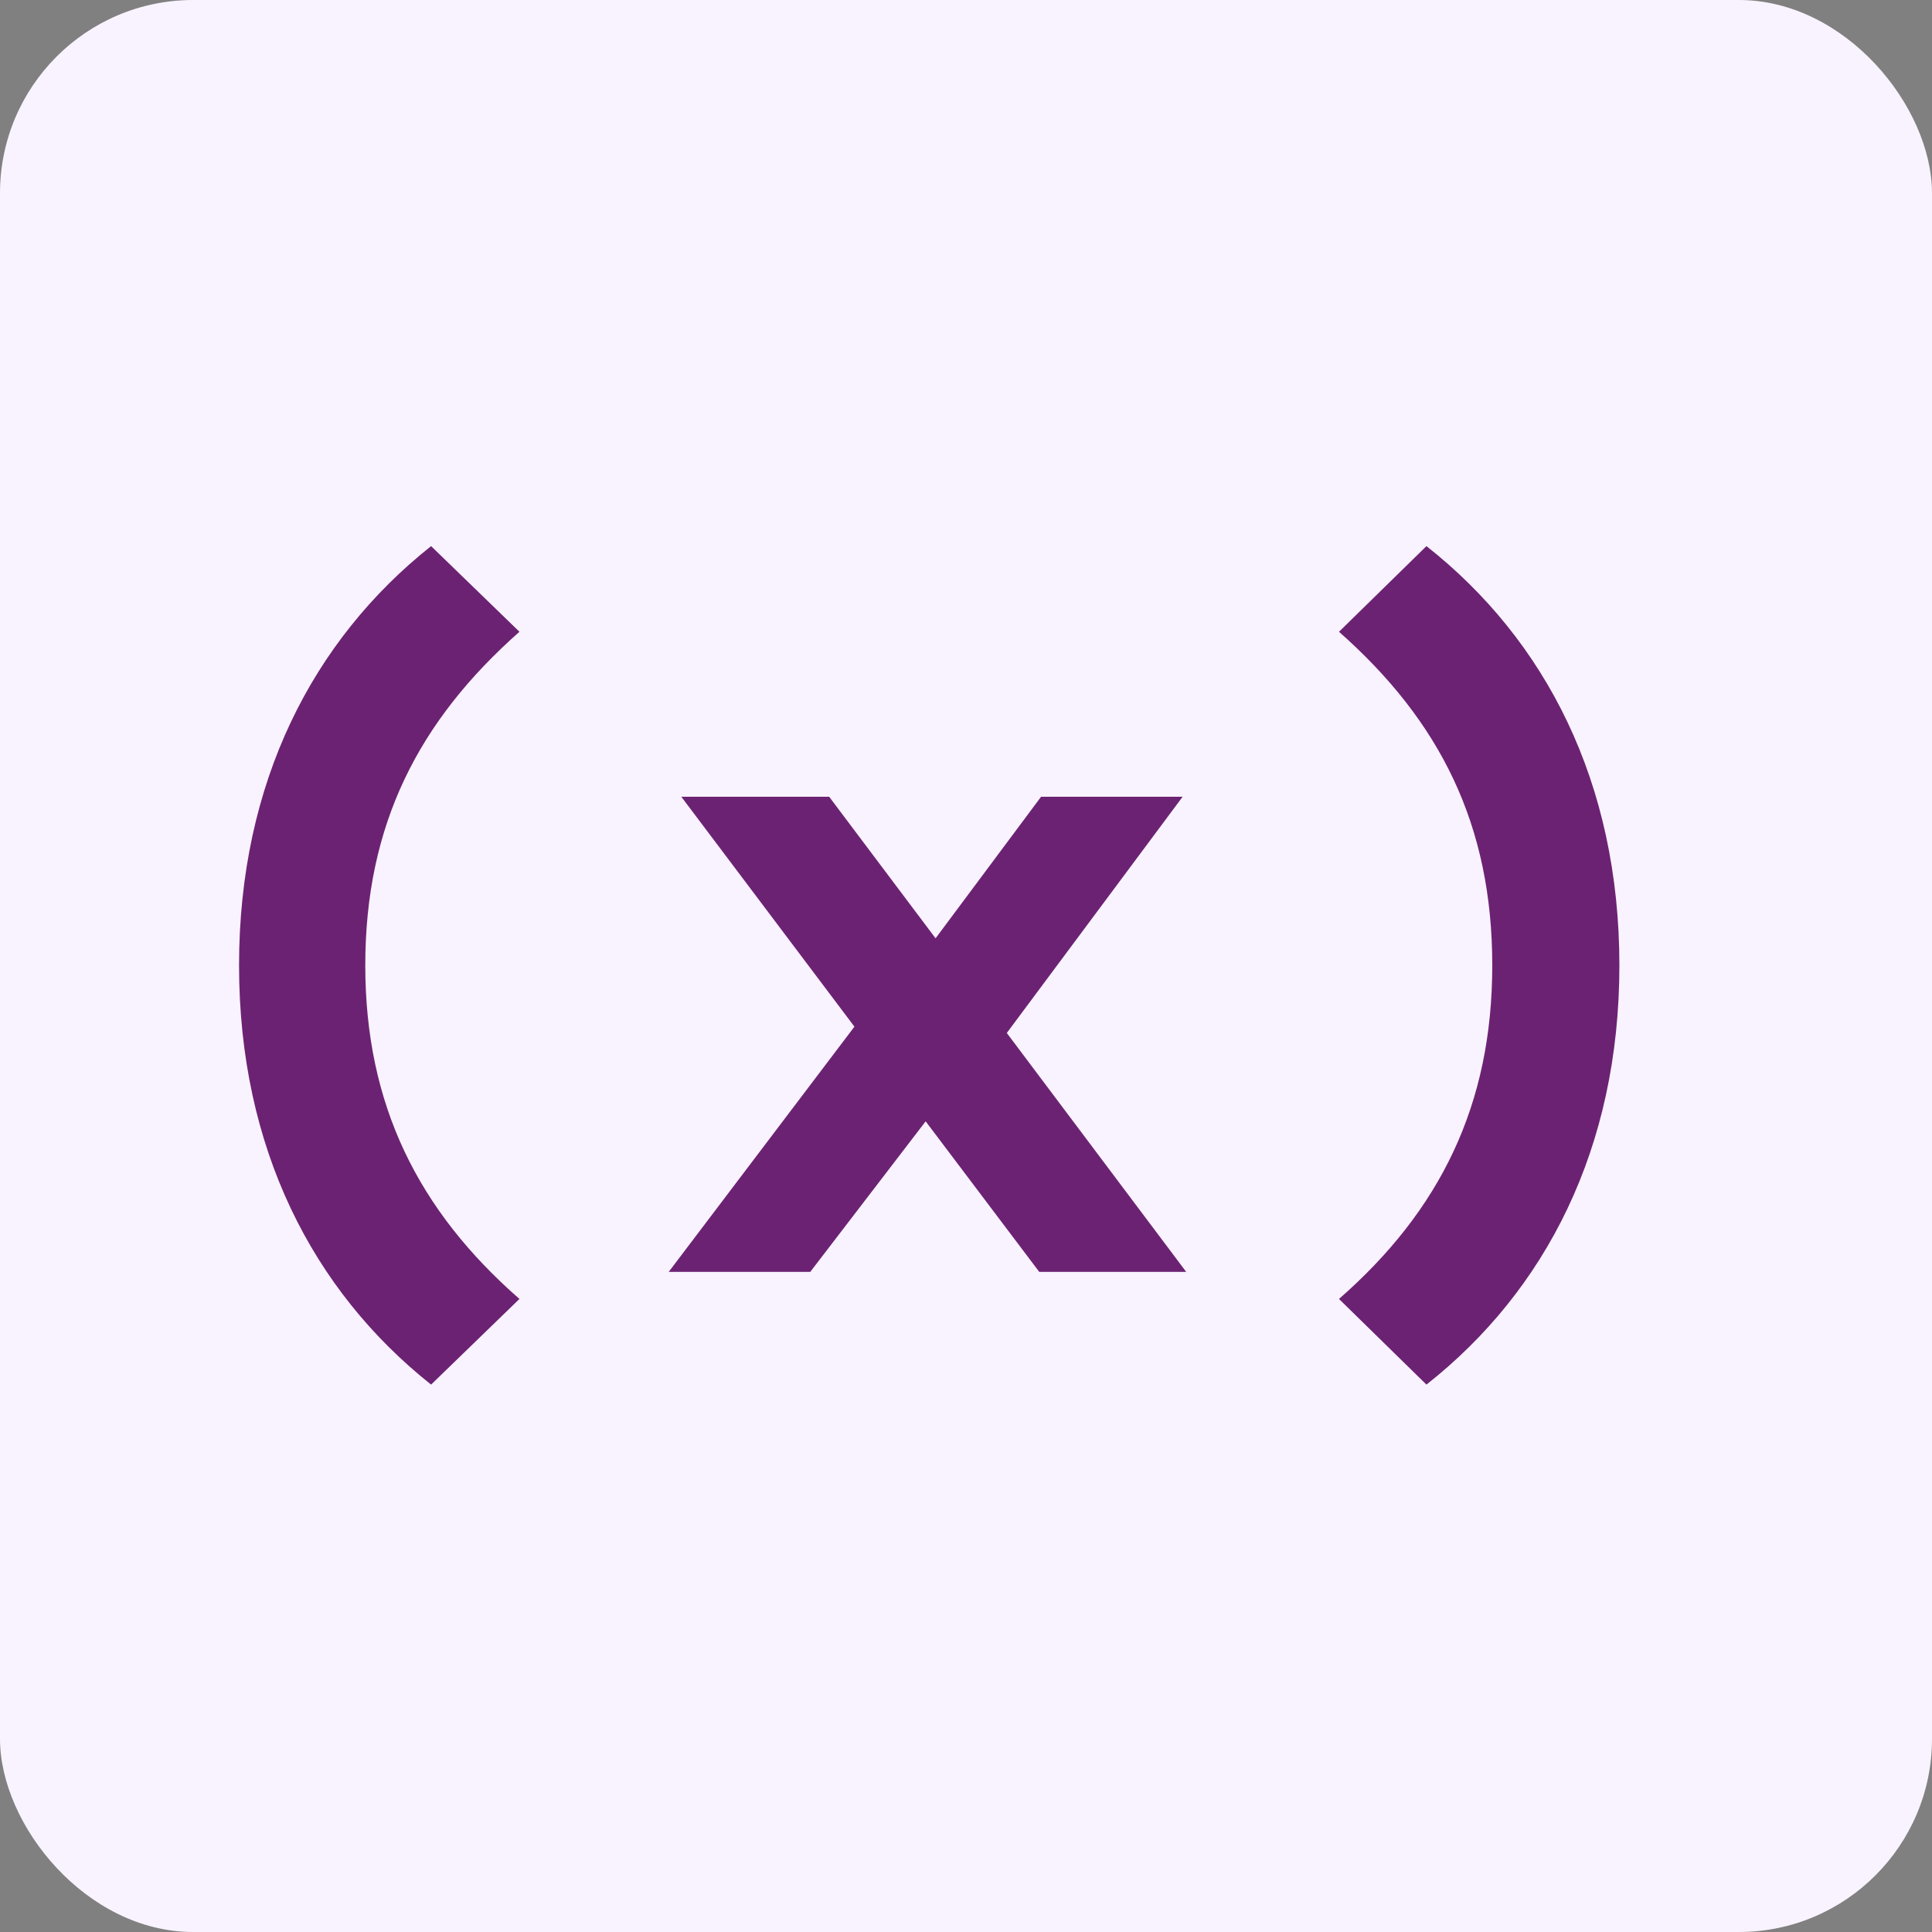 <svg width="120" height="120" viewBox="0 0 120 120" fill="none" xmlns="http://www.w3.org/2000/svg">
<rect x="0" y="0" width="120" height="120" fill="#808080" stroke="none"/>
<rect width="120" height="120" rx="12" fill="#F9F3FF"/>
<path d="M32.264 80.68L26.776 86C19.44 80.176 14.848 71.328 14.848 59.96C14.848 48.592 19.44 39.744 26.776 33.92L32.264 39.24C25.992 44.784 22.688 51.224 22.688 59.96C22.688 68.64 25.992 75.192 32.264 80.68ZM62.534 64.16L73.678 79H64.55L57.494 69.648L50.326 79H41.534L53.07 63.768L42.318 49.488H51.502L58.11 58.28L64.662 49.488H73.454L62.534 64.16ZM88.599 86L83.167 80.68C89.439 75.192 92.687 68.64 92.687 59.96C92.687 51.224 89.439 44.784 83.167 39.24L88.599 33.92C95.991 39.744 100.583 48.592 100.583 59.96C100.583 71.328 95.991 80.176 88.599 86Z" fill="#6C2273"/>
</svg>
